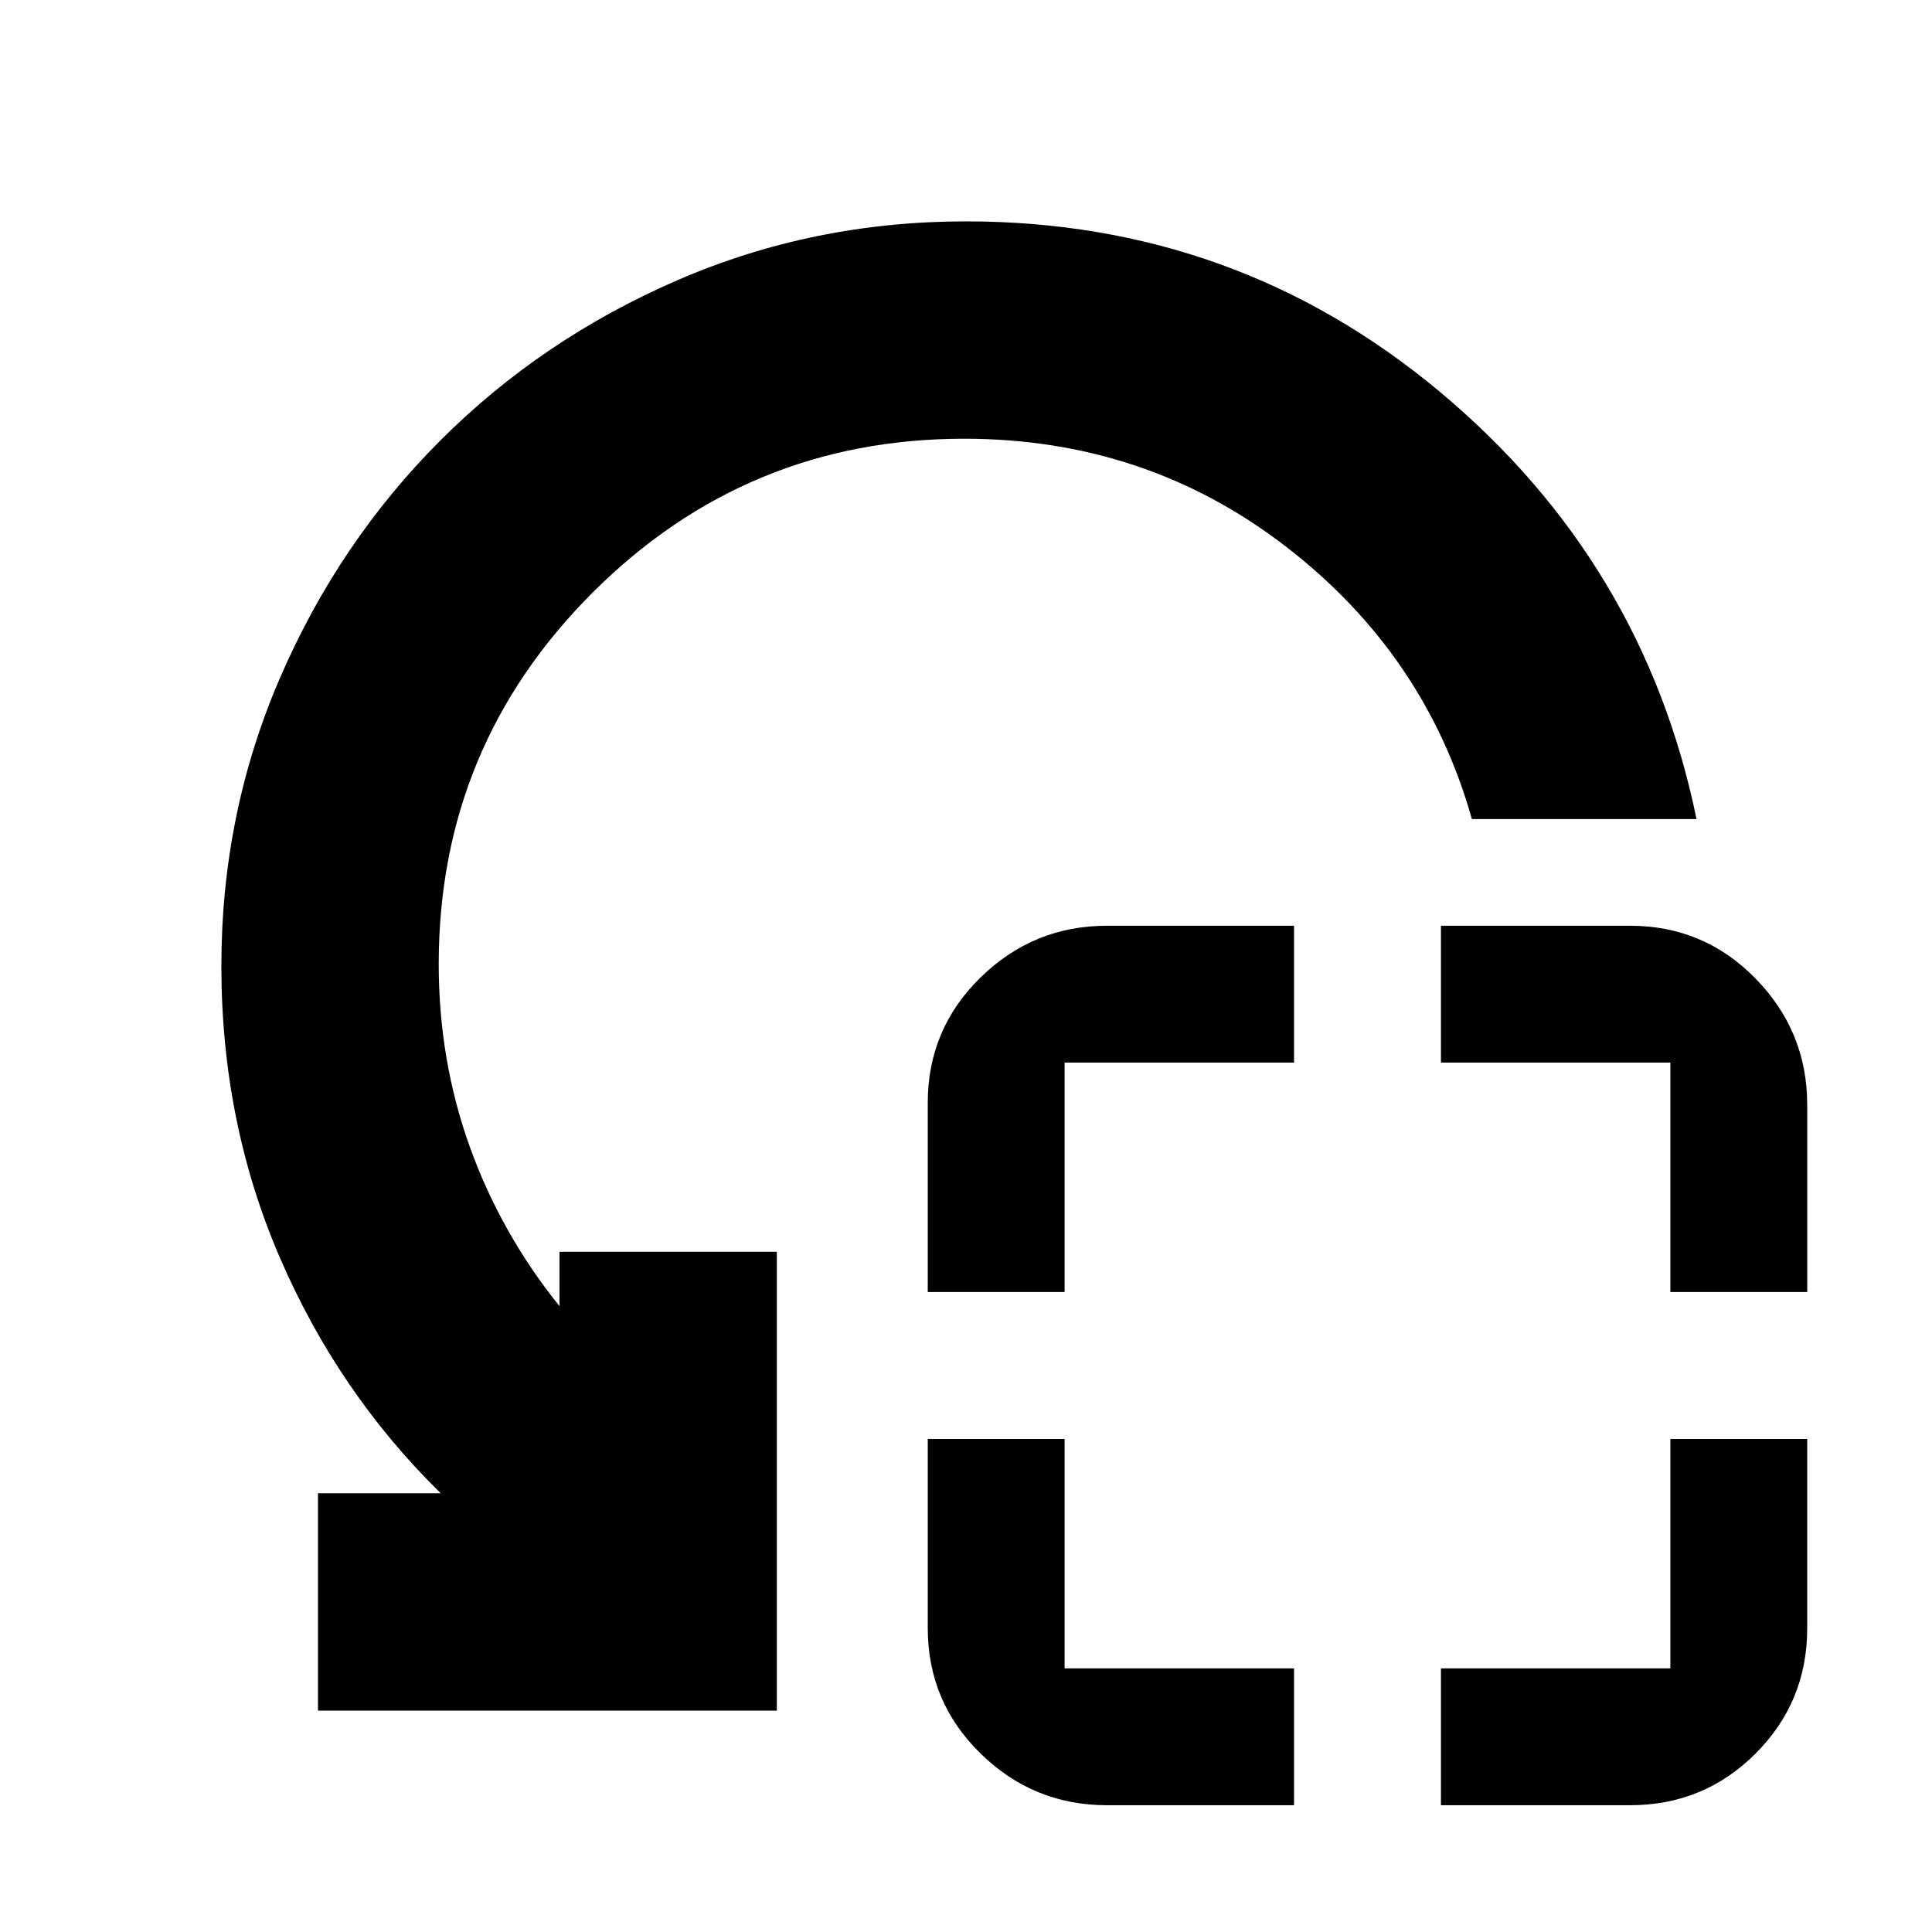 <svg xmlns="http://www.w3.org/2000/svg" height="20" viewBox="0 -960 960 960" width="20"><path d="M461-318v-94q0-36.67 26.25-62.33Q513.5-500 550-500h93v68H529v114h-68Zm89 255q-36.5 0-62.75-25.67Q461-114.33 461-151v-94h68v114h114v68h-93Zm280-255v-114H716v-68h94q36.67 0 62.33 26.25Q898-447.5 898-411v93h-68ZM716-63v-68h114v-114h68v94q0 36.67-25.67 62.33Q846.67-63 810-63h-94Zm127-490H731.38q-23.18-82.12-92.61-135.56T479.09-742Q371-742 294.5-665.58T218-481q0 48 15.5 91t44.5 79v-27h108v228H158v-108h61q-51-50-80-117.22-29-67.21-29-144.78 0-75.92 29.2-143.32 29.2-67.41 79.64-117.84 50.43-50.44 117.84-79.64Q404.08-850 480-850q134.08 0 235.43 84.67Q816.77-680.65 843-553Z"/></svg>